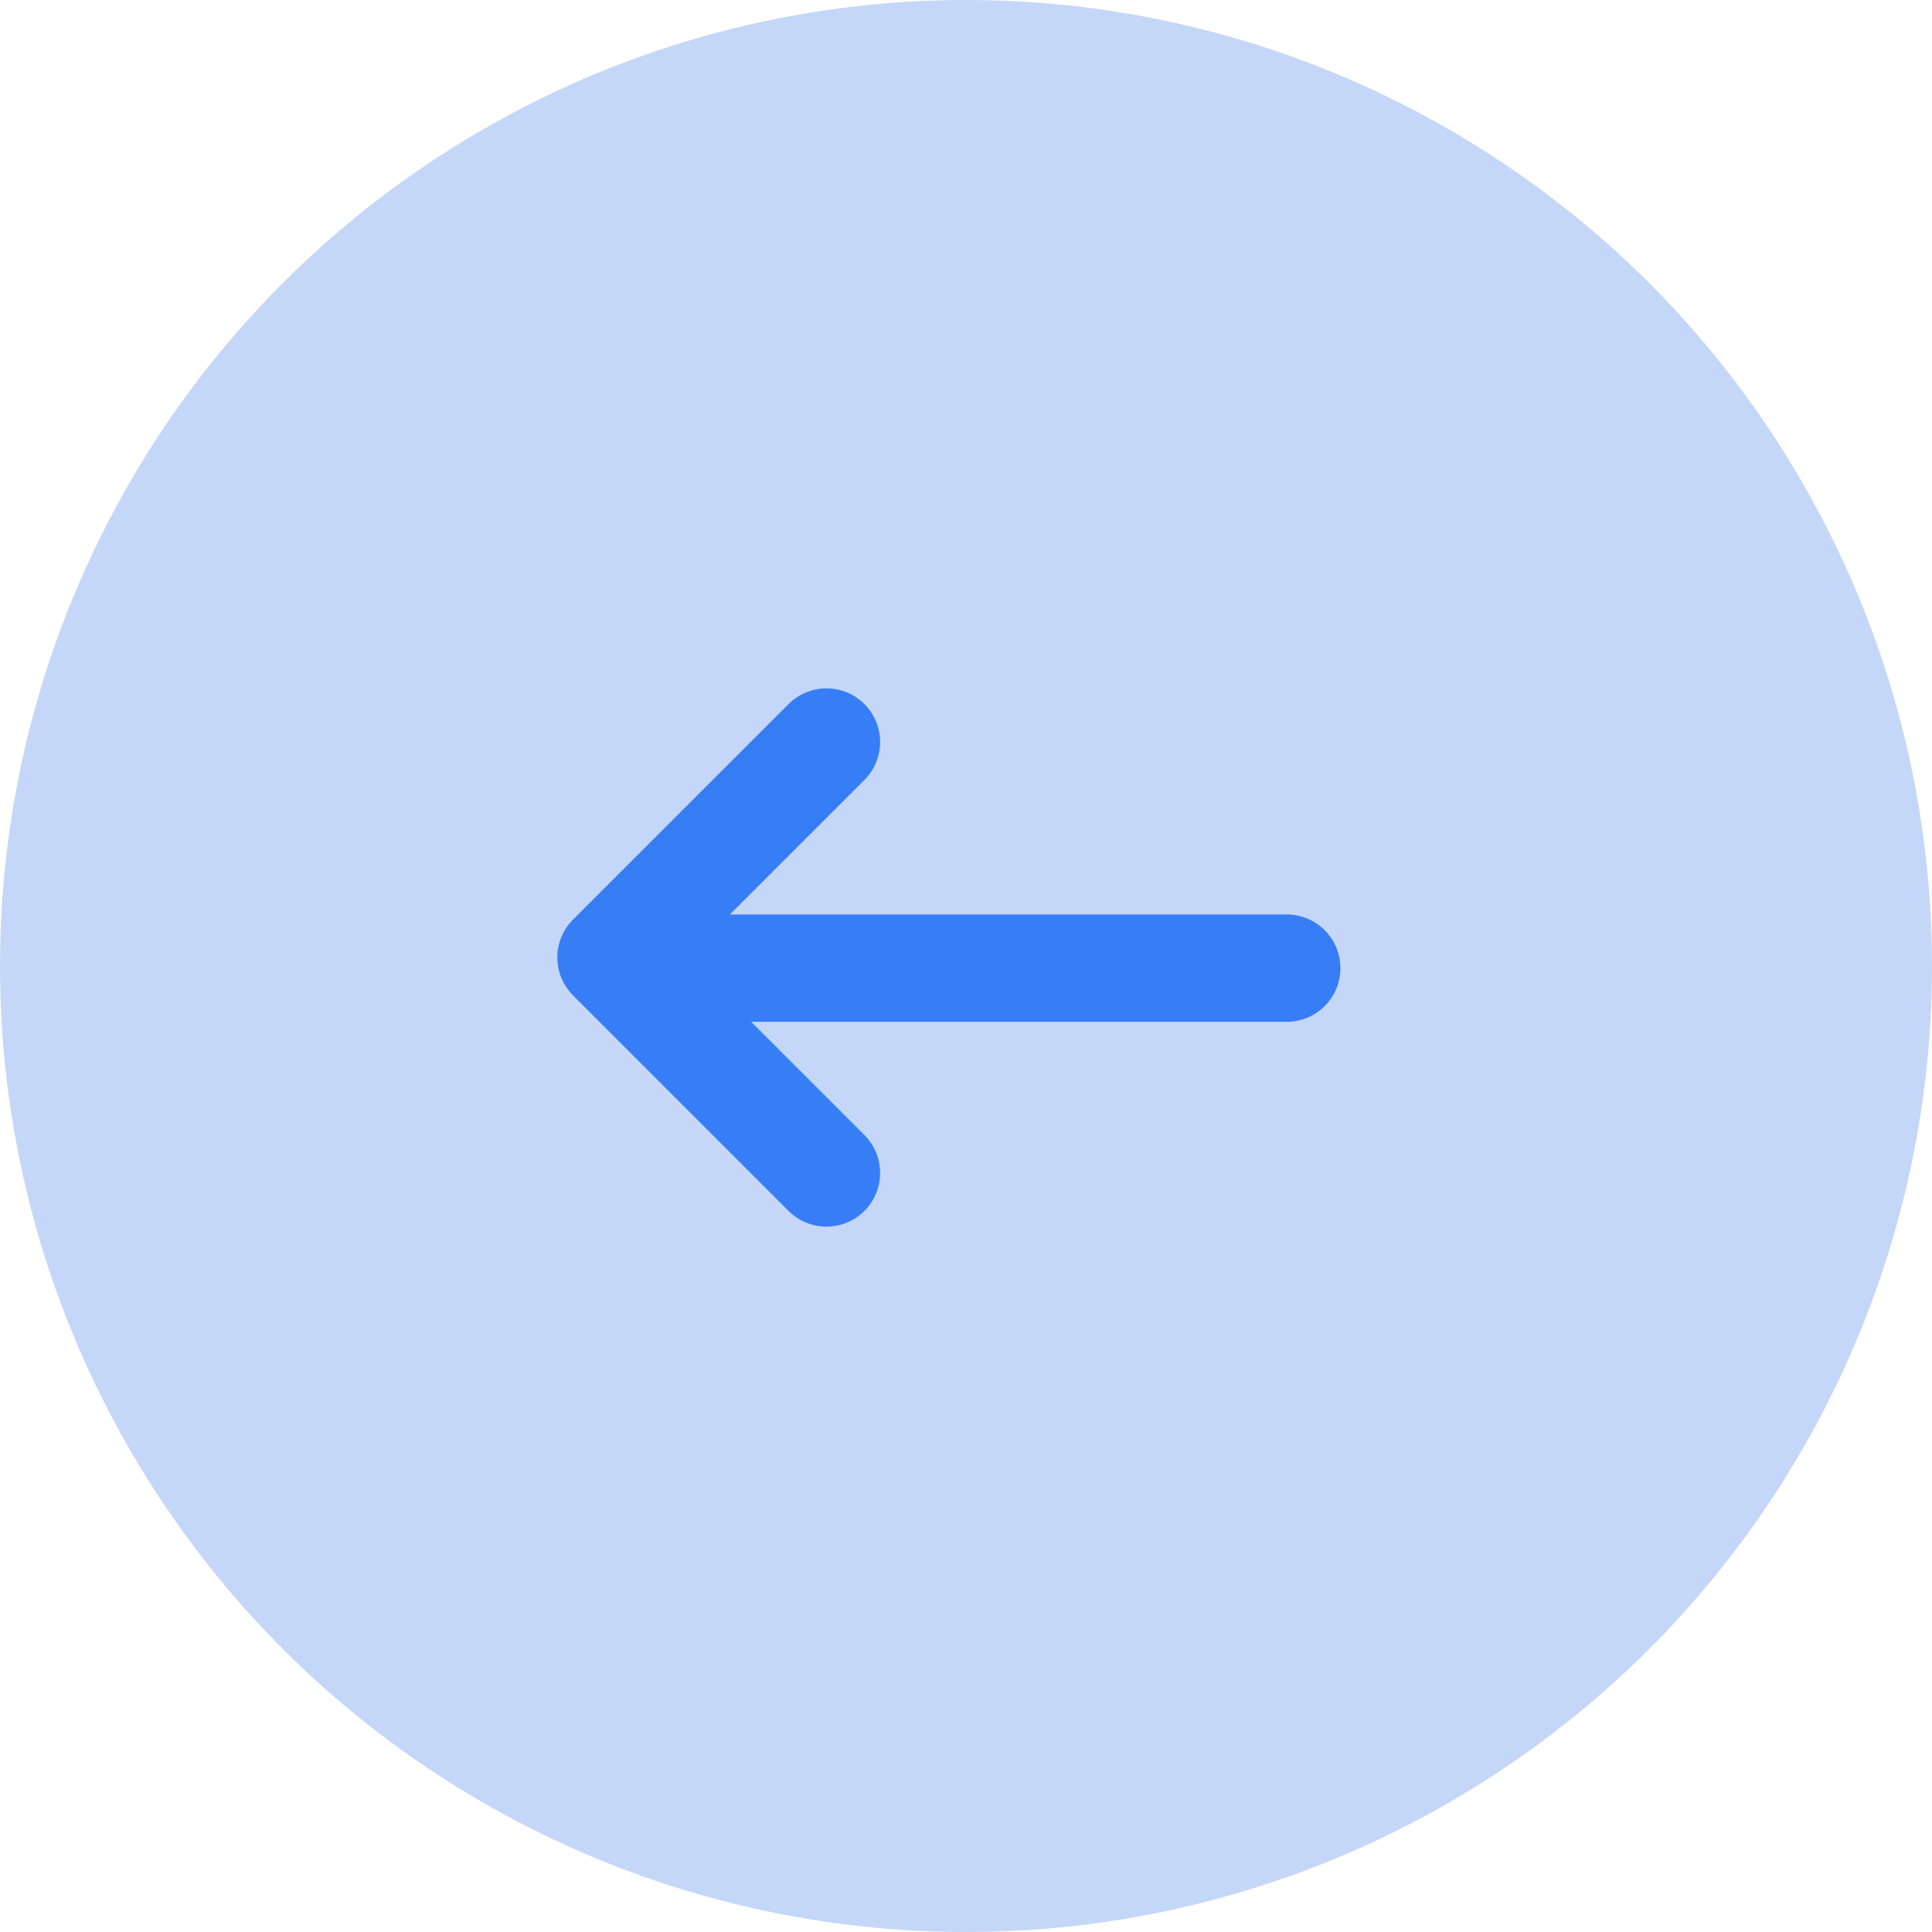 <svg xmlns="http://www.w3.org/2000/svg" width="54" height="54" viewBox="0 0 54 54">
  <g id="Group_238" data-name="Group 238" transform="translate(-352 -272)">
    <g id="Group_237" data-name="Group 237" transform="translate(352 272)">
      <circle id="Ellipse_55" data-name="Ellipse 55" cx="27" cy="27" r="27" fill="#c4d7f8"/>
    </g>
    <g id="Group_97" data-name="Group 97" transform="translate(387.965 304.785) rotate(180)">
      <path id="Path_213" data-name="Path 213" d="M0,0H17.781" transform="translate(0 5.725)" fill="none" stroke="#377ef6" stroke-linecap="round" stroke-width="3"/>
      <path id="Path_214" data-name="Path 214" d="M0,6.023,6.023,0l6.022,6.023" transform="translate(18.888) rotate(90)" fill="none" stroke="#377ef6" stroke-linecap="round" stroke-linejoin="round" stroke-width="3"/>
    </g>
  </g>
</svg>
